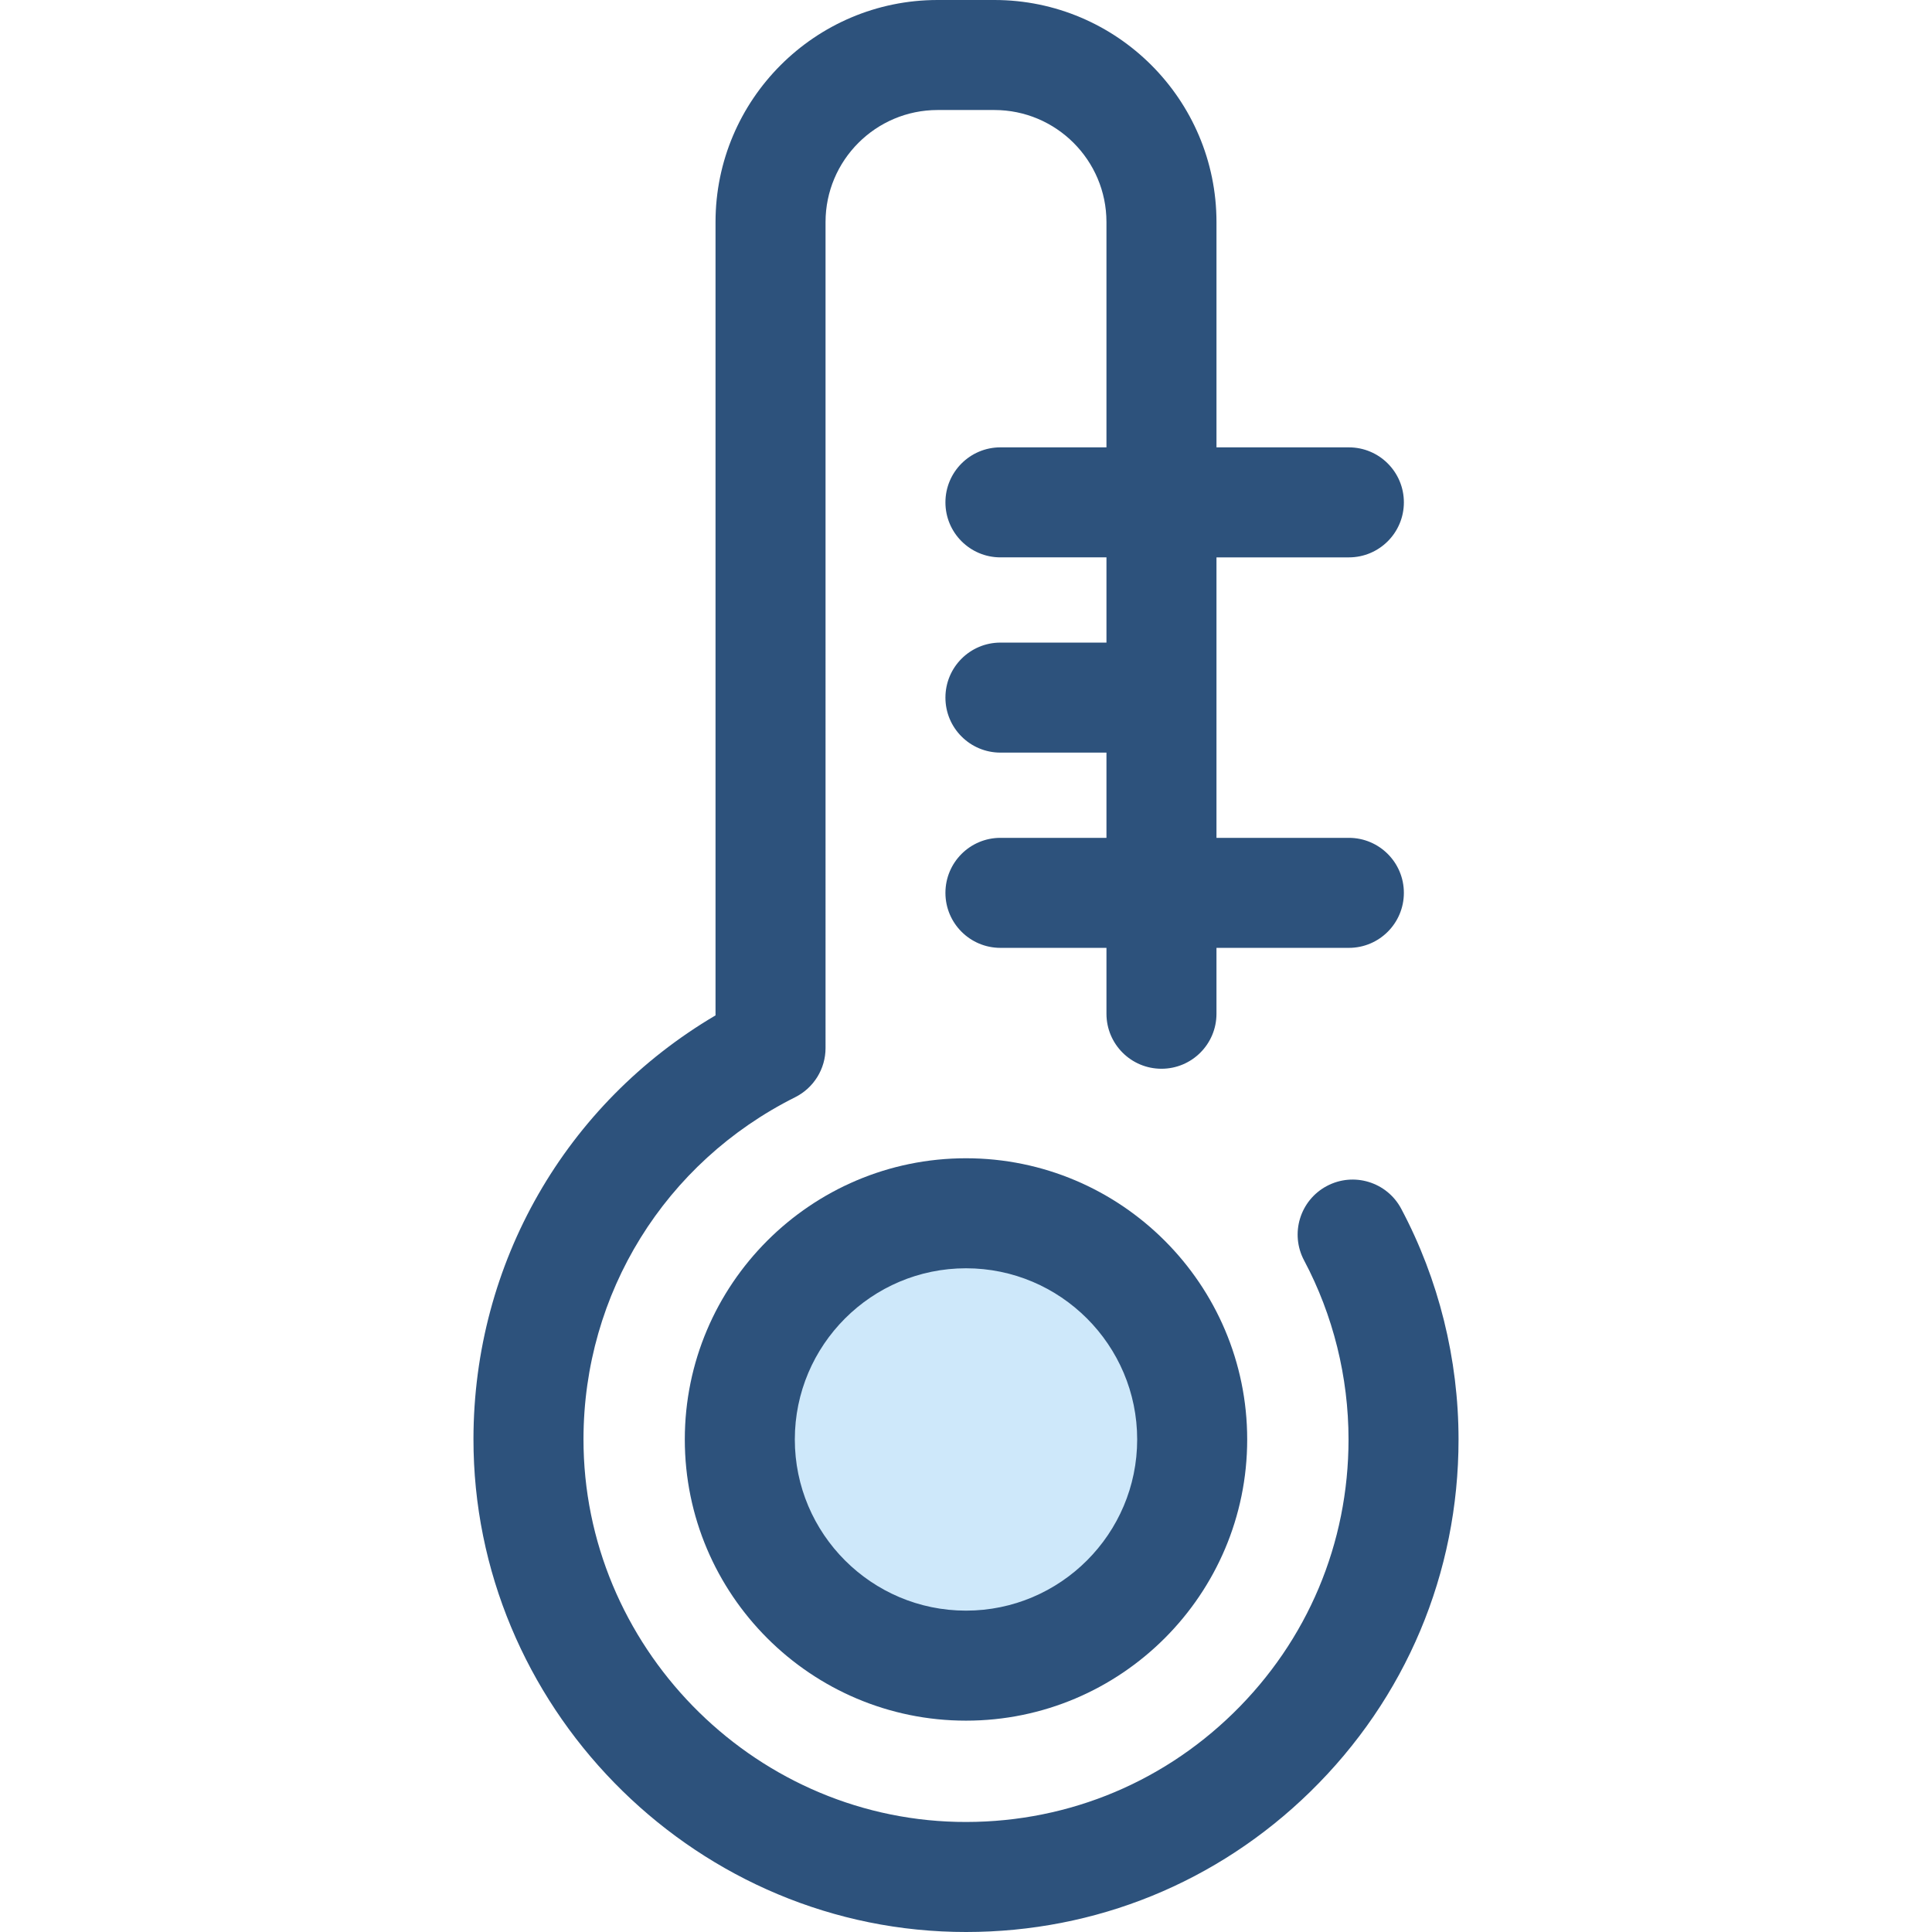 <?xml version="1.0" encoding="iso-8859-1"?>
<!-- Uploaded to: SVG Repo, www.svgrepo.com, Generator: SVG Repo Mixer Tools -->
<svg height="800px" width="800px" version="1.1" id="Layer_1" xmlns="http://www.w3.org/2000/svg" xmlns:xlink="http://www.w3.org/1999/xlink" 
	 viewBox="0 0 512 512" xml:space="preserve">
<circle style="fill:#CEE8FA;" cx="255.999" cy="381.469" r="59.943"/>
<g>
	<path style="fill:#2D527C;" d="M256,455.991c-41.09,0-74.52-33.43-74.52-74.52s33.43-74.52,74.52-74.52s74.52,33.43,74.52,74.52
		S297.09,455.991,256,455.991z M256,336.107c-25.014,0-45.364,20.35-45.364,45.364s20.35,45.364,45.364,45.364
		c25.014,0,45.364-20.35,45.364-45.364C301.364,356.458,281.014,336.107,256,336.107z"/>
	<path style="fill:#2D527C;" d="M371.339,320.336c-3.777-7.108-12.602-9.808-19.713-6.032c-7.11,3.779-9.809,12.604-6.032,19.713
		c7.706,14.499,11.779,30.909,11.779,47.455c0,27.531-10.849,53.289-30.549,72.528c-19.691,19.232-45.733,29.447-73.283,28.814
		c-54.612-1.29-98.984-46.815-98.911-101.482c0.051-38.57,21.546-73.269,56.093-90.557c4.937-2.469,8.054-7.516,8.054-13.037V58.856
		c0-16.377,13.324-29.701,29.701-29.701h15.044c16.377,0,29.701,13.324,29.701,29.701v59.697h-28.097
		c-8.051,0-14.578,6.526-14.578,14.578s6.526,14.578,14.578,14.578h28.098v22.587h-28.098c-8.051,0-14.578,6.526-14.578,14.578
		s6.526,14.578,14.578,14.578h28.098v22.587h-28.098c-8.051,0-14.578,6.526-14.578,14.578c0,8.051,6.526,14.578,14.578,14.578
		h28.098v17.46c0,8.051,6.526,14.578,14.578,14.578s14.578-6.526,14.578-14.578v-17.46h35.084c8.051,0,14.578-6.526,14.578-14.578
		c0-8.051-6.526-14.578-14.578-14.578h-35.084V147.71h35.084c8.051,0,14.578-6.526,14.578-14.578s-6.526-14.578-14.578-14.578
		h-35.084V58.856C322.378,26.403,295.975,0,263.522,0h-15.044c-32.453,0-58.856,26.403-58.856,58.856v210.229
		c-39.733,23.415-64.086,65.616-64.149,112.21c-0.095,70.388,57.047,129.007,127.377,130.667c1.066,0.026,2.125,0.038,3.187,0.038
		c34.295-0.001,66.563-13.12,91.159-37.141c25.362-24.773,39.332-57.938,39.332-93.388
		C386.527,360.172,381.275,339.032,371.339,320.336z"/>
</g>
</svg>
